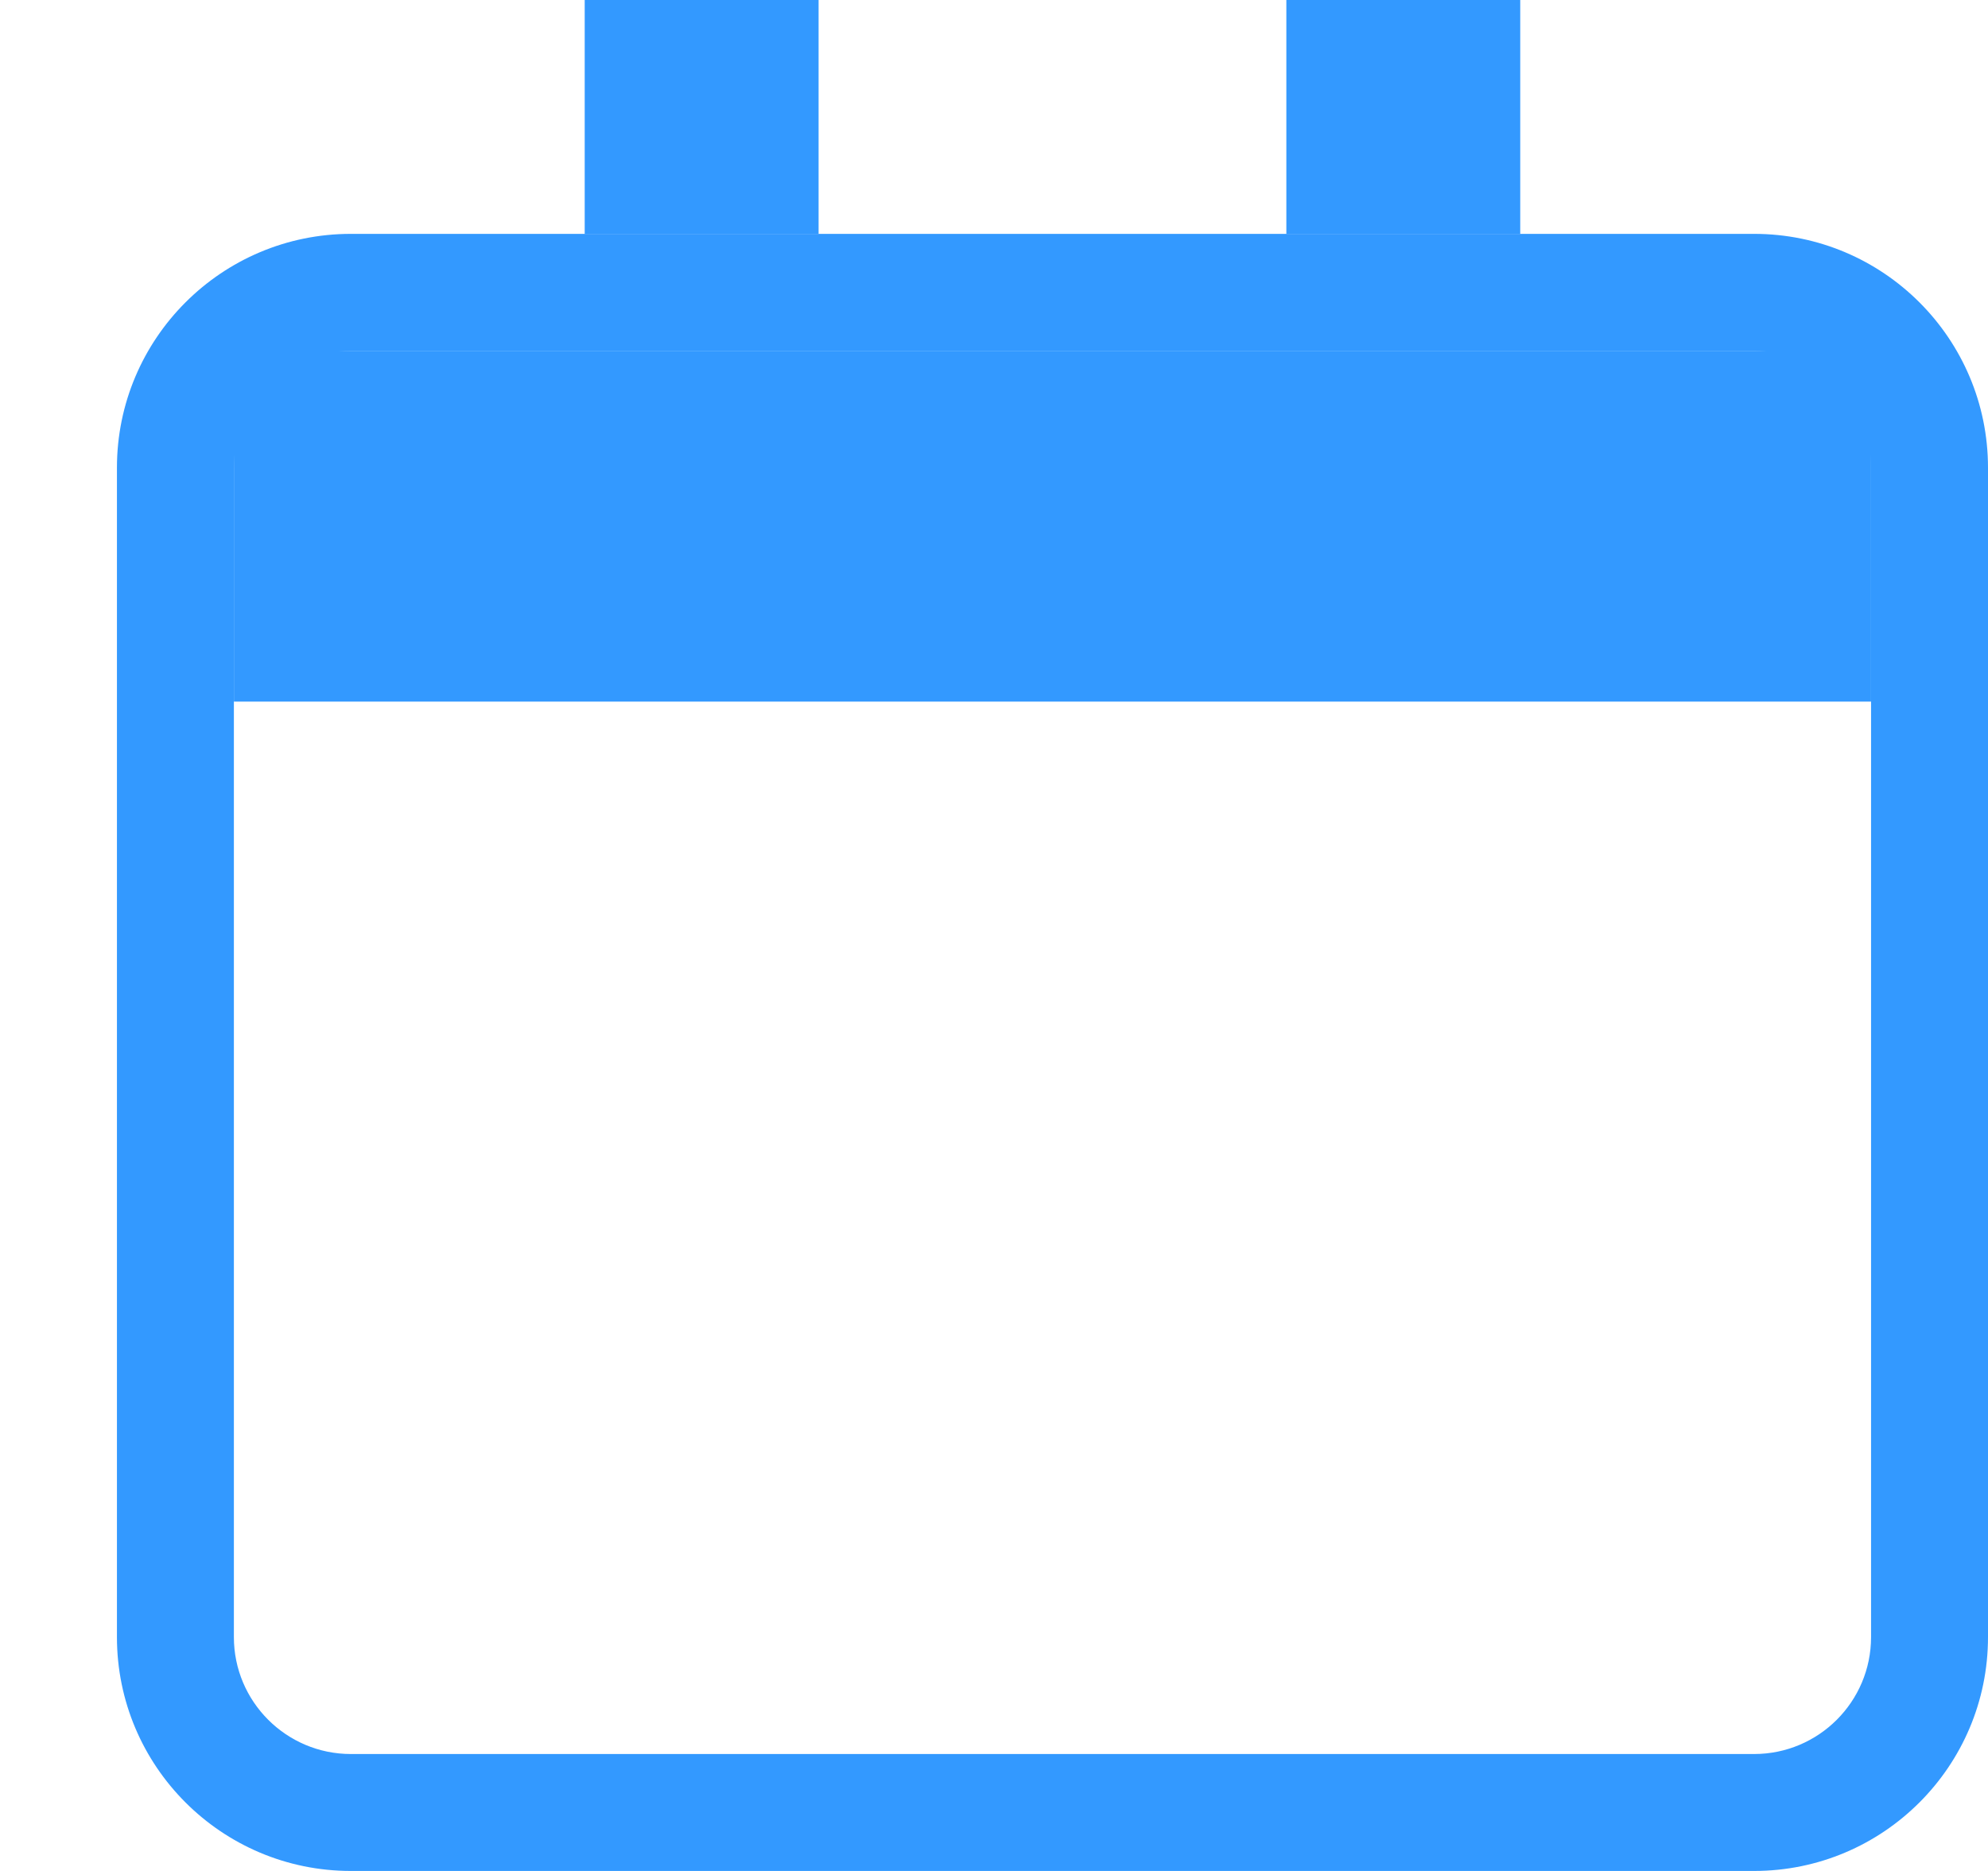 <?xml version="1.0" encoding="utf-8"?>
<!-- Generator: Adobe Illustrator 16.0.4, SVG Export Plug-In . SVG Version: 6.00 Build 0)  -->
<!DOCTYPE svg PUBLIC "-//W3C//DTD SVG 1.1//EN" "http://www.w3.org/Graphics/SVG/1.1/DTD/svg11.dtd">
<svg version="1.1" id="Layer_1" xmlns="http://www.w3.org/2000/svg" xmlns:xlink="http://www.w3.org/1999/xlink" x="0px" y="0px"
	 width="17px" height="16px" viewBox="0 0 17 16" enable-background="new 0 0 17 16" xml:space="preserve">
<g>
	<path fill="#3399ff" d="M15,3c0.552,0,1,0.449,1,1v10c0,0.552-0.448,1-1,1H3c-0.551,0-1-0.448-1-1V4c0-0.551,0.449-1,1-1H15 M15,2
		H3C1.896,2,1,2.896,1,4v10c0,1.104,0.896,2,2,2h12c1.104,0,2-0.896,2-2V4C17,2.896,16.104,2,15,2L15,2z"/>
</g>
<rect x="2" y="3" fill="#3399ff" width="14" height="3"/>
<rect x="5" fill="#3399ff" width="2" height="2"/>
<rect x="11" fill="#3399ff" width="2" height="2"/>
</svg>

